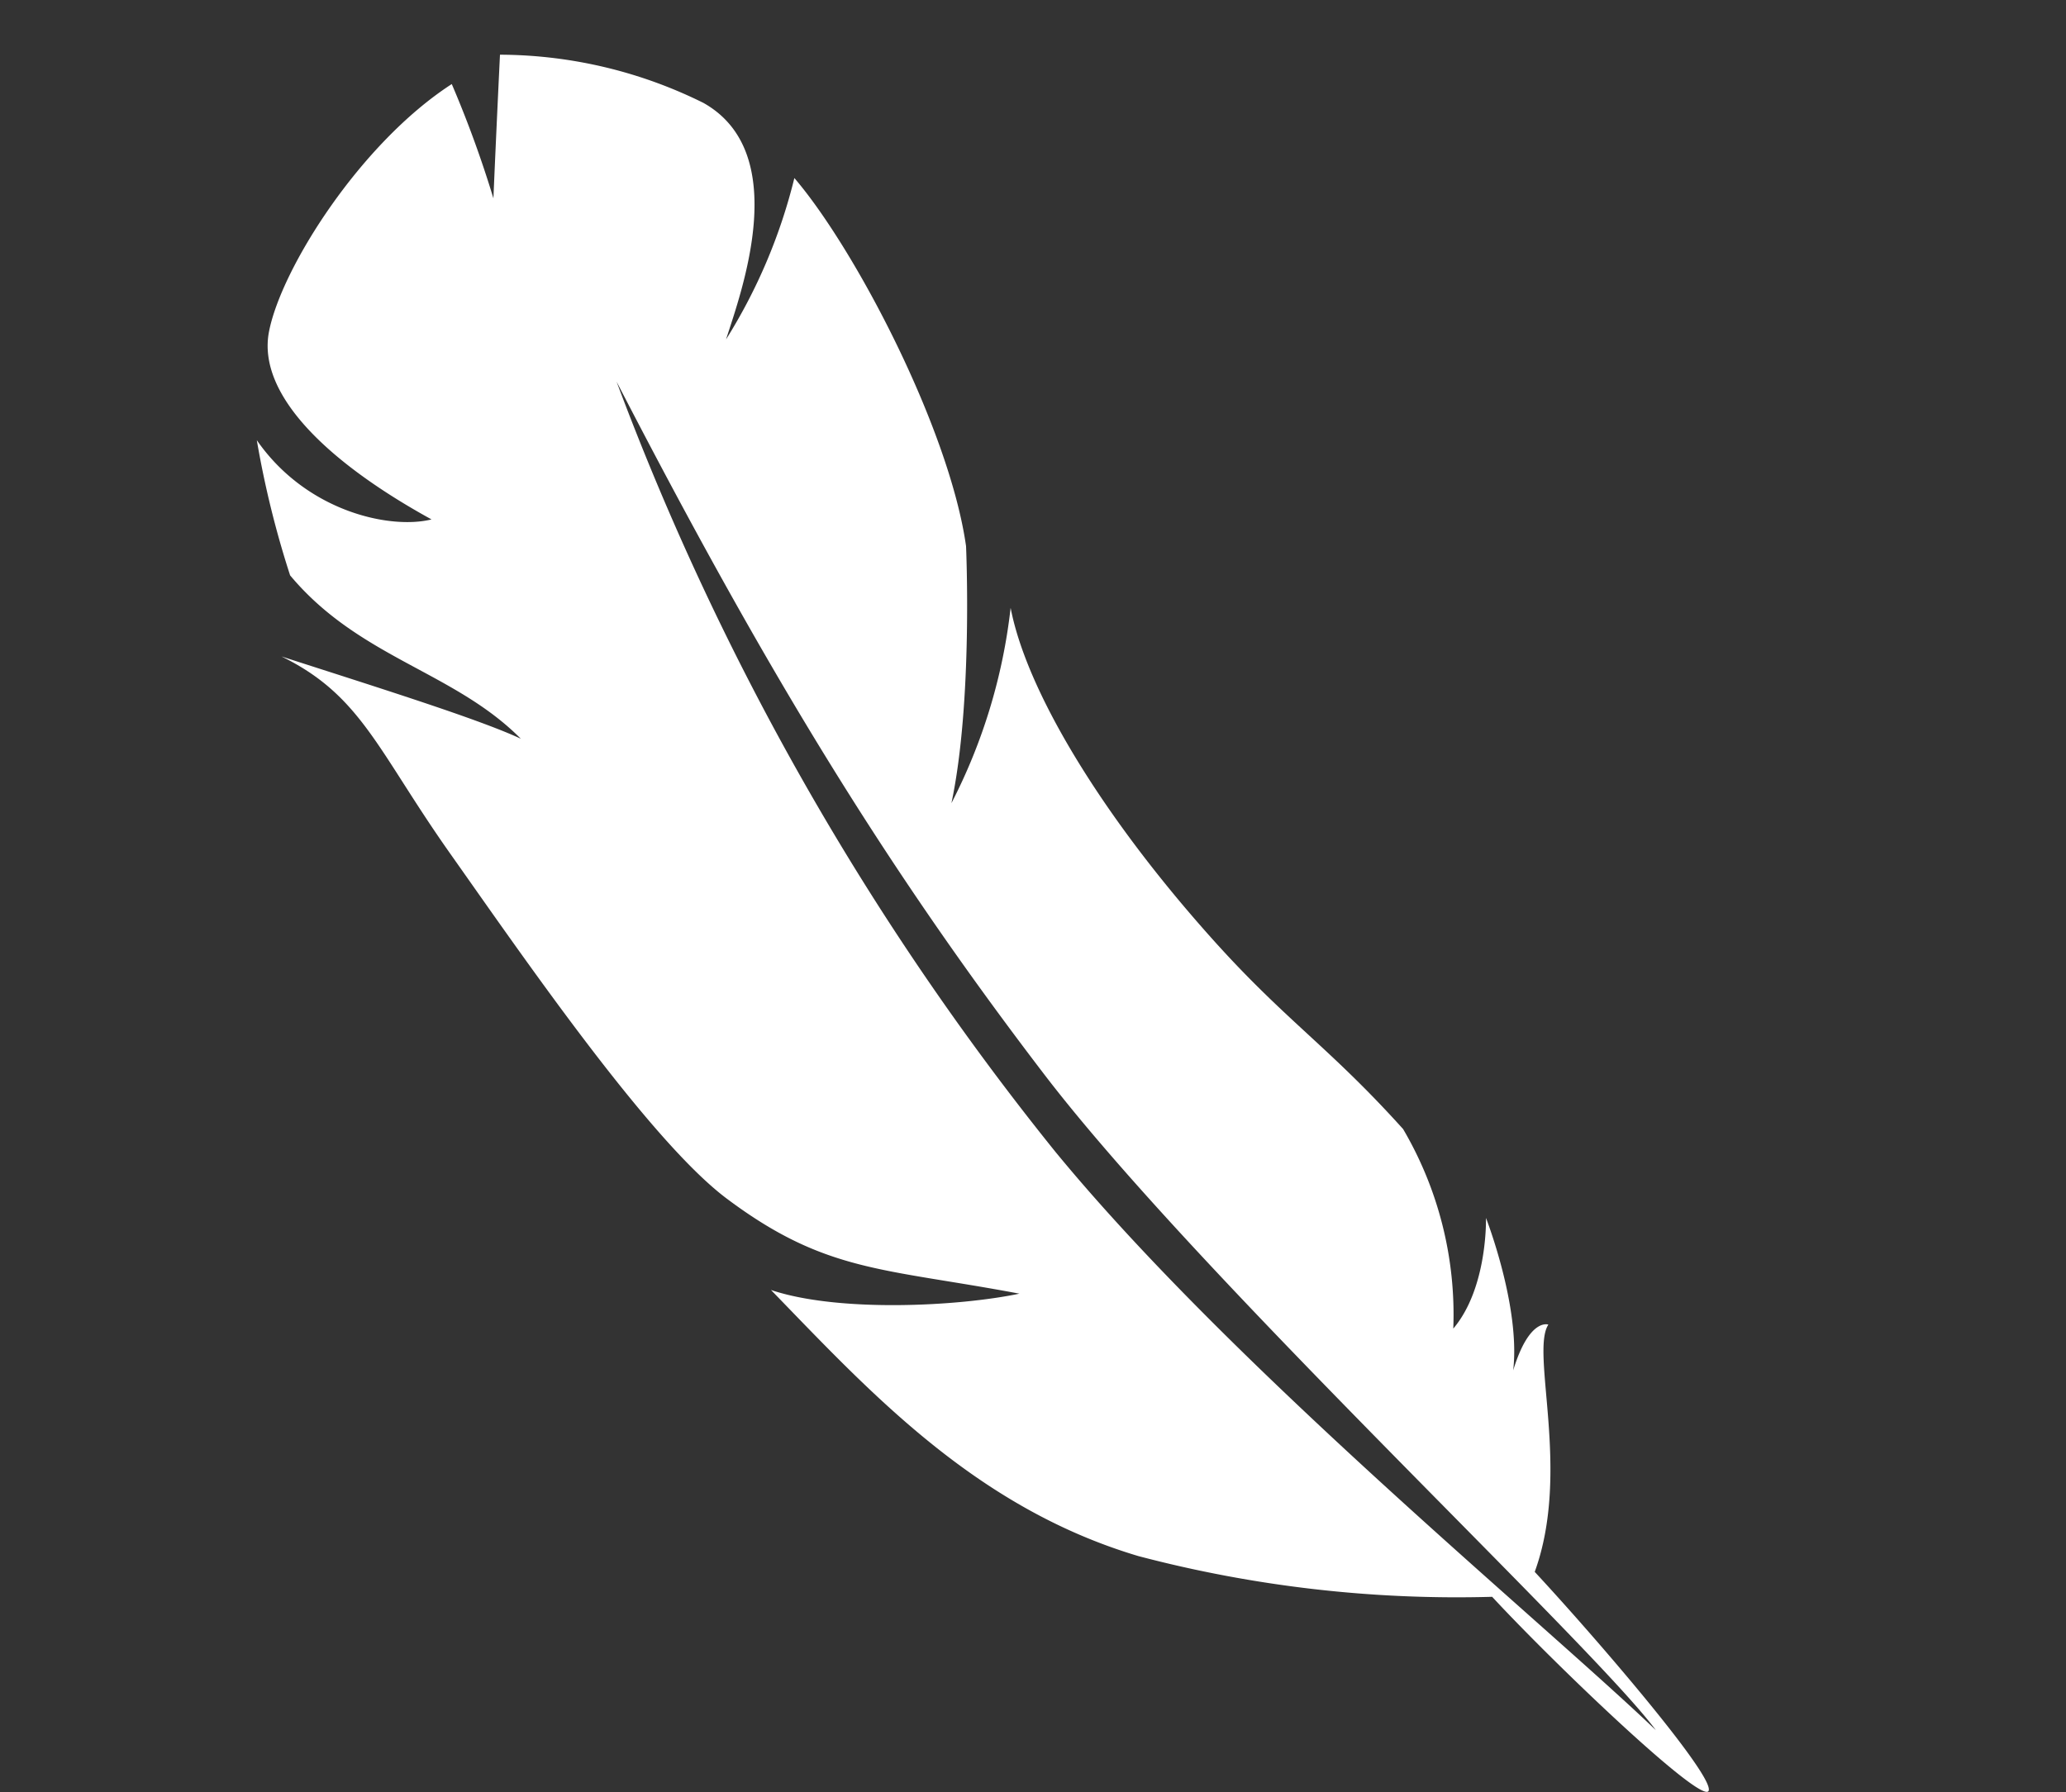 <svg xmlns="http://www.w3.org/2000/svg" width="101.504" height="88.066" viewBox="0 0 101.504 88.066">
  <rect x="0" y="0" width="101.504" height="88.066" fill="#333333" stroke="none"/>
  <g id="Grupo_1404" data-name="Grupo 1404" transform="matrix(0.966, 0.259, -0.259, 0.966, 17.57, 0)">
    <path id="Trazado_171" data-name="Trazado 171" d="M86.892,67.809c.132-.755-7.244-5.8-11.037-8.181.454-5.224-3.009-10.359-2.5-11.909,0,0-.994-.1-1.086,2.619-.462-3.125-3.231-6.888-3.231-6.888s.98,3.291-.143,5.668a18.01,18.01,0,0,0-4.919-8.831c-4.621-3-7-3.655-11.633-6.7-6.826-4.482-11.852-9.381-13.624-13.047a27.673,27.673,0,0,1-.323,10.025c-.271-5.115-2.577-12.385-2.577-12.385-2.261-5.313-9-12.661-12.83-15.286A27.034,27.034,0,0,1,21.8,11.421c.122-2.474.771-9.692-4.08-10.936a22.619,22.619,0,0,0-10.269.3s.773,3.569,1.516,6.9a54.435,54.435,0,0,0-3.43-4.893C1.955,6.756-.206,13.707.015,16.864s4.5,5.473,10.1,6.848C8.3,24.721,4.09,24.943.818,22.174a47.412,47.412,0,0,0,3.3,5.992c4.332,3.047,8.995,2.47,13.026,4.819-2.267-.4-7.455-.611-12.406-.861,4.3.836,5.772,3.265,10.535,7.226s13.093,11.08,17.5,12.844c5.637,2.257,8.293,1.3,15.09.786-2.741,1.388-8.364,3.205-11.835,2.985,5.928,3.538,12.442,7.728,20.824,7.956a61.419,61.419,0,0,0,17.3-2.568C77.94,63.738,86.762,68.568,86.892,67.809ZM83.616,65.6c-6.684-3.674-24.687-11.819-35.863-19.82a136.369,136.369,0,0,1-30.61-30.962C27.838,26.559,35.97,34.34,46.242,42.249,56.2,49.916,79.442,62.286,83.616,65.6Z" transform="translate(0 0)" fill="#fff"/>
  </g>
</svg>
